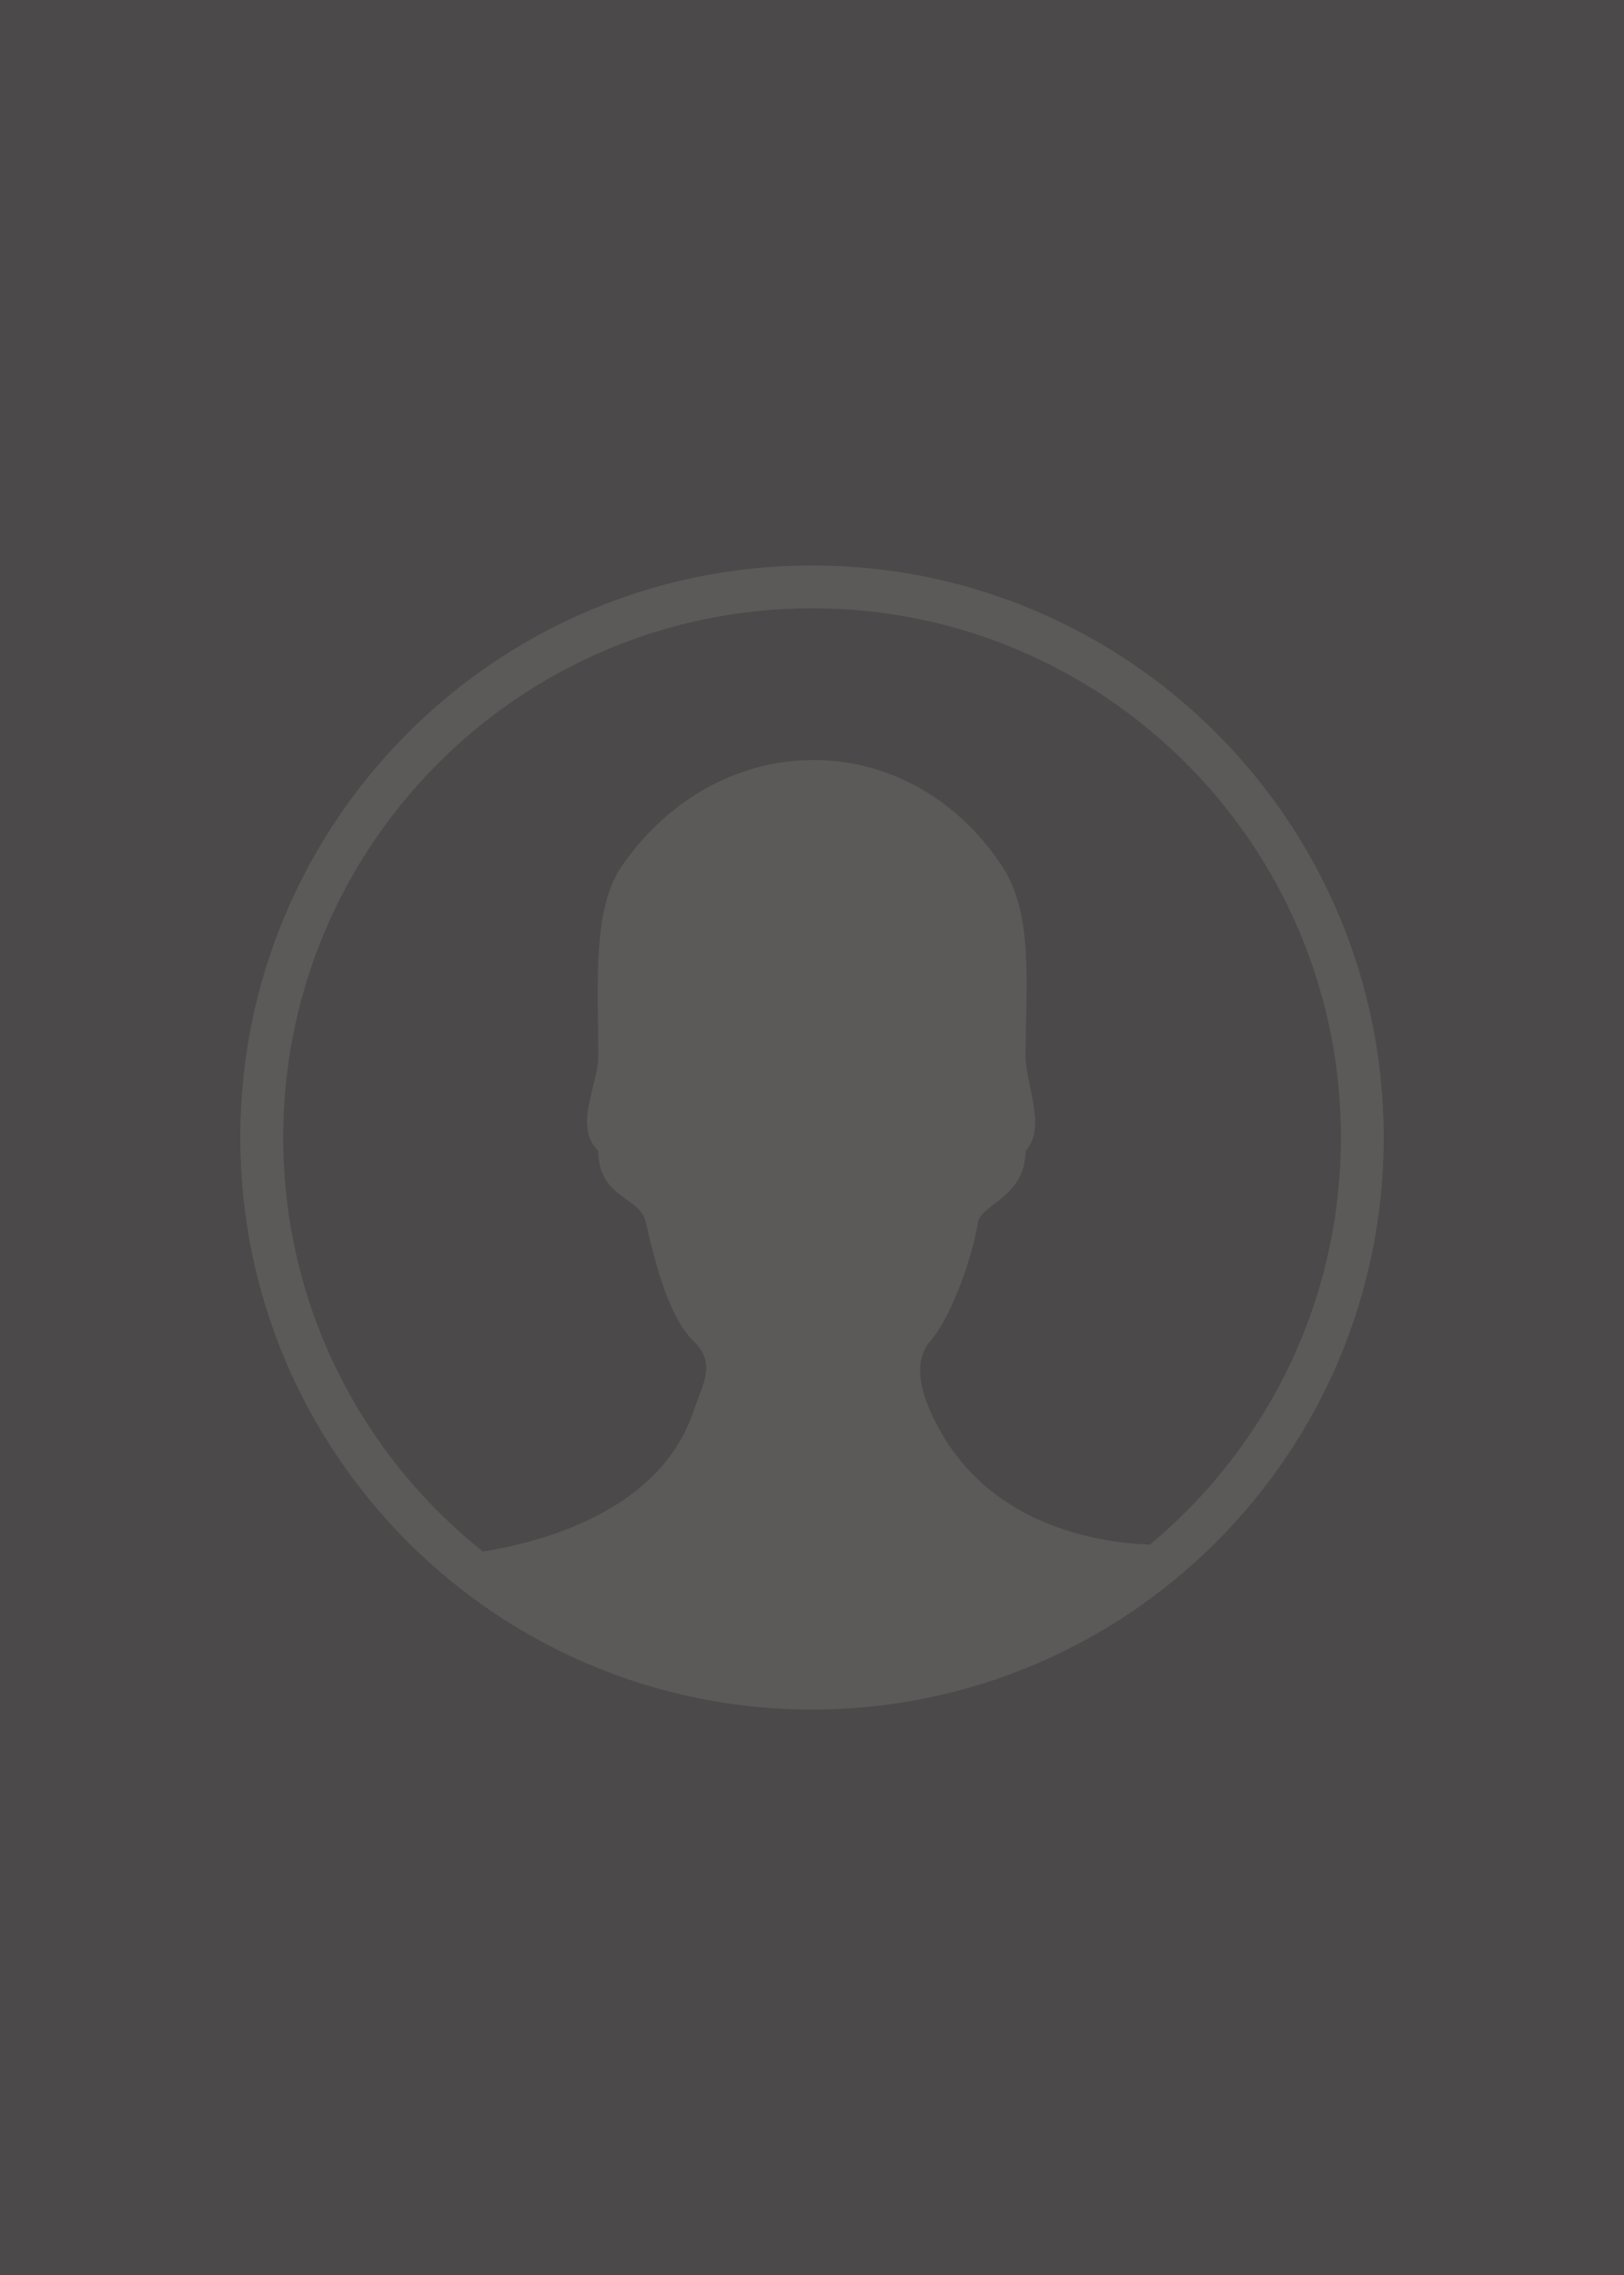<?xml version="1.0"?>
<svg version="1.1" xmlns="http://www.w3.org/2000/svg" xmlns:xlink="http://www.w3.org/1999/xlink" width="200" height="280">
    <desc iVinci="yes" version="4.6" gridStep="20" showGrid="no" snapToGrid="no" codePlatform="0"/>
    <g id="Layer1" name="Layer 2" opacity="1">
        <g id="Shape1">
            <desc shapeID="1" type="0" basicInfo-basicType="1" basicInfo-roundedRectRadius="12" basicInfo-polygonSides="6" basicInfo-starPoints="5" bounding="rect(-92.644,-135.06,185.288,270.119)" text="" font-familyName="Helvetica" font-pixelSize="20" font-bold="0" font-underline="0" font-alignment="1" strokeStyle="0" markerStart="0" markerEnd="0" shadowEnabled="0" shadowOffsetX="0" shadowOffsetY="2" shadowBlur="4" shadowOpacity="160" blurEnabled="0" blurRadius="4" transform="matrix(1.079,0,0,1.037,100,140)" pers-center="0,0" pers-size="0,0" pers-start="0,0" pers-end="0,0" locked="0" mesh="" flag=""/>
            <path id="shapePath1" d="M-7.62939e-06,-1.52588e-05 L200,-1.52588e-05 L200,280 L-7.62939e-06,280 L-7.62939e-06,-1.52588e-05 Z" style="stroke:none;fill-rule:evenodd;fill:#4b4949;fill-opacity:1;"/>
        </g>
    </g>
    <g id="Layer2" name="Layer 1" opacity="1">
        <g id="Shape2">
            <desc shapeID="2" type="0" basicInfo-basicType="0" basicInfo-roundedRectRadius="12" basicInfo-polygonSides="6" basicInfo-starPoints="5" bounding="rect(-490.001,-490.001,980.003,980.003)" text="" font-familyName="" font-pixelSize="20" font-bold="0" font-underline="0" font-alignment="1" strokeStyle="0" markerStart="0" markerEnd="0" shadowEnabled="0" shadowOffsetX="0" shadowOffsetY="2" shadowBlur="4" shadowOpacity="160" blurEnabled="0" blurRadius="4" transform="matrix(0.144,0,0,0.144,100,140)" pers-center="0,0" pers-size="0,0" pers-start="0,0" pers-end="0,0" locked="0" mesh="" flag=""/>
            <path id="shapePath2" d="M100,69.591 C61.117,69.591 29.591,101.117 29.591,140 C29.591,178.883 61.117,210.409 100,210.409 C138.883,210.409 170.409,178.883 170.409,140 C170.409,101.117 138.883,69.591 100,69.591 M141.613,190.105 C134.931,189.861 120.792,187.634 114.613,173.782 C112.975,170.103 112.803,167.057 114.613,165.017 C116.769,162.574 119.47,156.007 120.462,150.403 C120.864,148.176 126.238,147.414 126.31,141.638 C128.954,138.75 126.295,133.548 126.31,129.942 C126.339,120.99 127.301,112.44 123.379,106.549 C111.783,89.119 88.591,89.277 76.607,106.549 C72.929,111.837 73.661,120.947 73.676,129.942 C73.676,133.634 70.558,138.577 73.676,141.638 C73.676,147.443 78.791,147.242 79.524,150.403 C80.832,156.093 82.441,162.114 85.372,165.017 C88.232,167.876 86.665,169.988 85.372,173.782 C81.162,186.154 66.333,189.875 59.465,190.953 C44.492,179.026 34.879,160.634 34.879,140 C34.879,104.034 64.049,74.865 100.014,74.865 C135.98,74.865 165.135,104.02 165.135,140 C165.135,160.145 155.982,178.164 141.613,190.105 Z" style="stroke:none;fill-rule:evenodd;fill:#7e7c74;fill-opacity:0.345;"/>
        </g>
    </g>
</svg>
